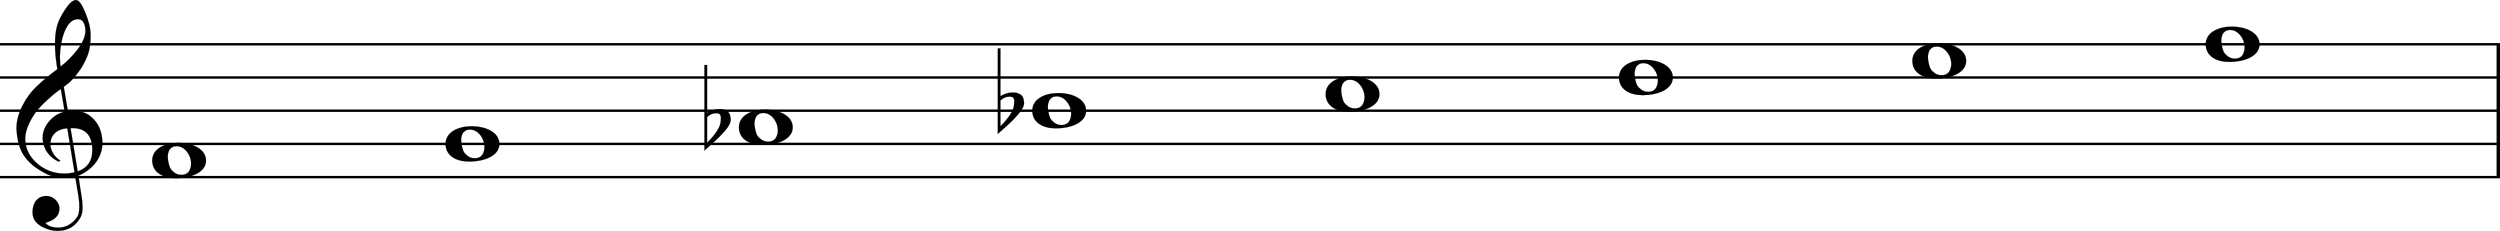 <svg xmlns="http://www.w3.org/2000/svg" xmlns:xlink="http://www.w3.org/1999/xlink" id="u1g4a5ij" overflow="visible" version="1.1" viewBox="0 0 1355 125"><desc>Engraved by Verovio 5.4.0-d051892</desc><defs><path id="E050-u1g4a5ij" d="M441-245c-23-4-48-6-76-6-59 0-102 7-130 20-88 42-150 93-187 154C22-33 5 26 0 99c0 6-1 13-1 19 0 54 15 111 45 170 29 57 65 106 110 148s96 85 153 127c-3 16-8 46-13 92-4 43-5 73-5 89 0 117 16 172 69 257 34 54 64 82 89 82 21 0 43-30 69-92s39-115 41-159v-15c0-109-21-162-67-241-13-20-63-90-98-118-13-9-25-19-37-29l31-181c8 1 18 2 28 2 58 0 102-12 133-35 59-43 92-104 98-184 1-7 1-15 1-22 0-123-87-209-181-248 8-57 17-110 25-162 5-31 6-58 6-80 0-30-5-53-14-70-35-64-88-99-158-103-5 0-11-1-16-1-37 0-72 10-108 27-50 24-77 59-80 105v11c0 29 7 55 20 76 18 28 45 42 79 44h6c49 0 93-42 97-87v-9c0-51-34-86-105-106q25.5-36 102-36c62 0 116 43 140 85 9 16 13 41 13 74 0 20-1 42-5 67-8 53-18 106-26 159zm20 1184c-95 0-135-175-135-286 0-24 2-48 5-71 50 39 92 82 127 128 40 53 60 100 60 140v8c-4 53-22 81-55 81zm-55-820 54-326c73 25 110 78 110 161 0 7 0 15-1 23-7 95-57 142-151 142zm-24-2c-72-2-128-47-128-120v-7c2-46 43-99 75-115-3-2-7-5-10-10-70 33-116 88-123 172v11c0 68 44 126 88 159q34.5 25.5 78 36l-29 170c-21-13-52-37-92-73-50-44-86-84-109-119C87 152 65 91 65 39V26c5-68 35-127 93-176s125-73 203-73q37.5 0 75 9c-19 111-36 221-54 331z" transform="scale(1 -1)"/><path id="E0A2-u1g4a5ij" d="M198 133c102 0 207-45 207-133 0-92-118-133-227-133C77-133 0-87 0 0c0 88 93 133 198 133zm95-154c0 14-3 29-8 44q-10.5 30-33 54c-20 21-43 31-68 31l-20-2c-15-5-27-14-36-28-4-9-6-17-8-24s-3-16-3-27q0-22.5 9-57c9-34.5 18-41 34-55 15-15 36-23 62-23 4 0 10 1 18 2 19 5 32 15 40 30s13 34 13 55z" transform="scale(1 -1)"/><path id="E260-u1g4a5ij" d="M20 110c32 16 54 27 93 27 26 0 35-3 54-13 13-7 24-20 27-38l4-25c0-28-16-57-45-89-23-25-39-44-65-68L0-175v644h20zm70-4c-32 0-48-10-70-29v-194c31 31 54 59 71 84 21 32 32 59 32 84 0 9 1 16 1 20 0 14-3 21-11 30l-8 3z" transform="scale(1 -1)"/></defs><style>#u1g4a5ij path{stroke:currentColor}</style><svg class="definition-scale" color="#000" viewBox="0 0 13550 1250"><g style="font-family:Times,serif"><g id="d1c6n0d8" class="system"><g id="l1gwu41m" class="measure"><g id="uegt4s3" class="staff"><path stroke-width="13" d="M0 240h13558M0 420h13558M0 600h13558M0 780h13558M0 960h13558"/><use xlink:href="#E050-u1g4a5ij" id="qrijztg" class="clef" transform="matrix(.72 0 0 .72 90 780)"/><g id="v17xsspv" class="layer"><g id="n1" class="note"><use xlink:href="#E0A2-u1g4a5ij" class="notehead" transform="matrix(.72 0 0 .72 825 870)"/></g><g id="n2" class="note"><use xlink:href="#E0A2-u1g4a5ij" class="notehead" transform="matrix(.72 0 0 .72 2415 780)"/></g><g id="n3" class="note"><use xlink:href="#E0A2-u1g4a5ij" class="notehead" transform="matrix(.72 0 0 .72 4005 690)"/><use xlink:href="#E260-u1g4a5ij" id="zjnrn5w" class="accid" transform="matrix(.72 0 0 .72 3818 690)"/></g><g id="n4" class="note"><use xlink:href="#E0A2-u1g4a5ij" class="notehead" transform="matrix(.72 0 0 .72 5595 600)"/><use xlink:href="#E260-u1g4a5ij" id="b1jeuw28" class="accid" transform="matrix(.72 0 0 .72 5408 600)"/></g><g id="n5" class="note"><use xlink:href="#E0A2-u1g4a5ij" class="notehead" transform="matrix(.72 0 0 .72 7185 510)"/></g><g id="n6" class="note"><use xlink:href="#E0A2-u1g4a5ij" class="notehead" transform="matrix(.72 0 0 .72 8775 420)"/></g><g id="n7" class="note"><use xlink:href="#E0A2-u1g4a5ij" class="notehead" transform="matrix(.72 0 0 .72 10365 330)"/></g><g id="n8" class="note"><use xlink:href="#E0A2-u1g4a5ij" class="notehead" transform="matrix(.72 0 0 .72 11955 240)"/></g></g></g><path id="tgy348s" stroke-width="27" d="M13545 240v720" class="barLine"/></g></g></g></svg></svg>